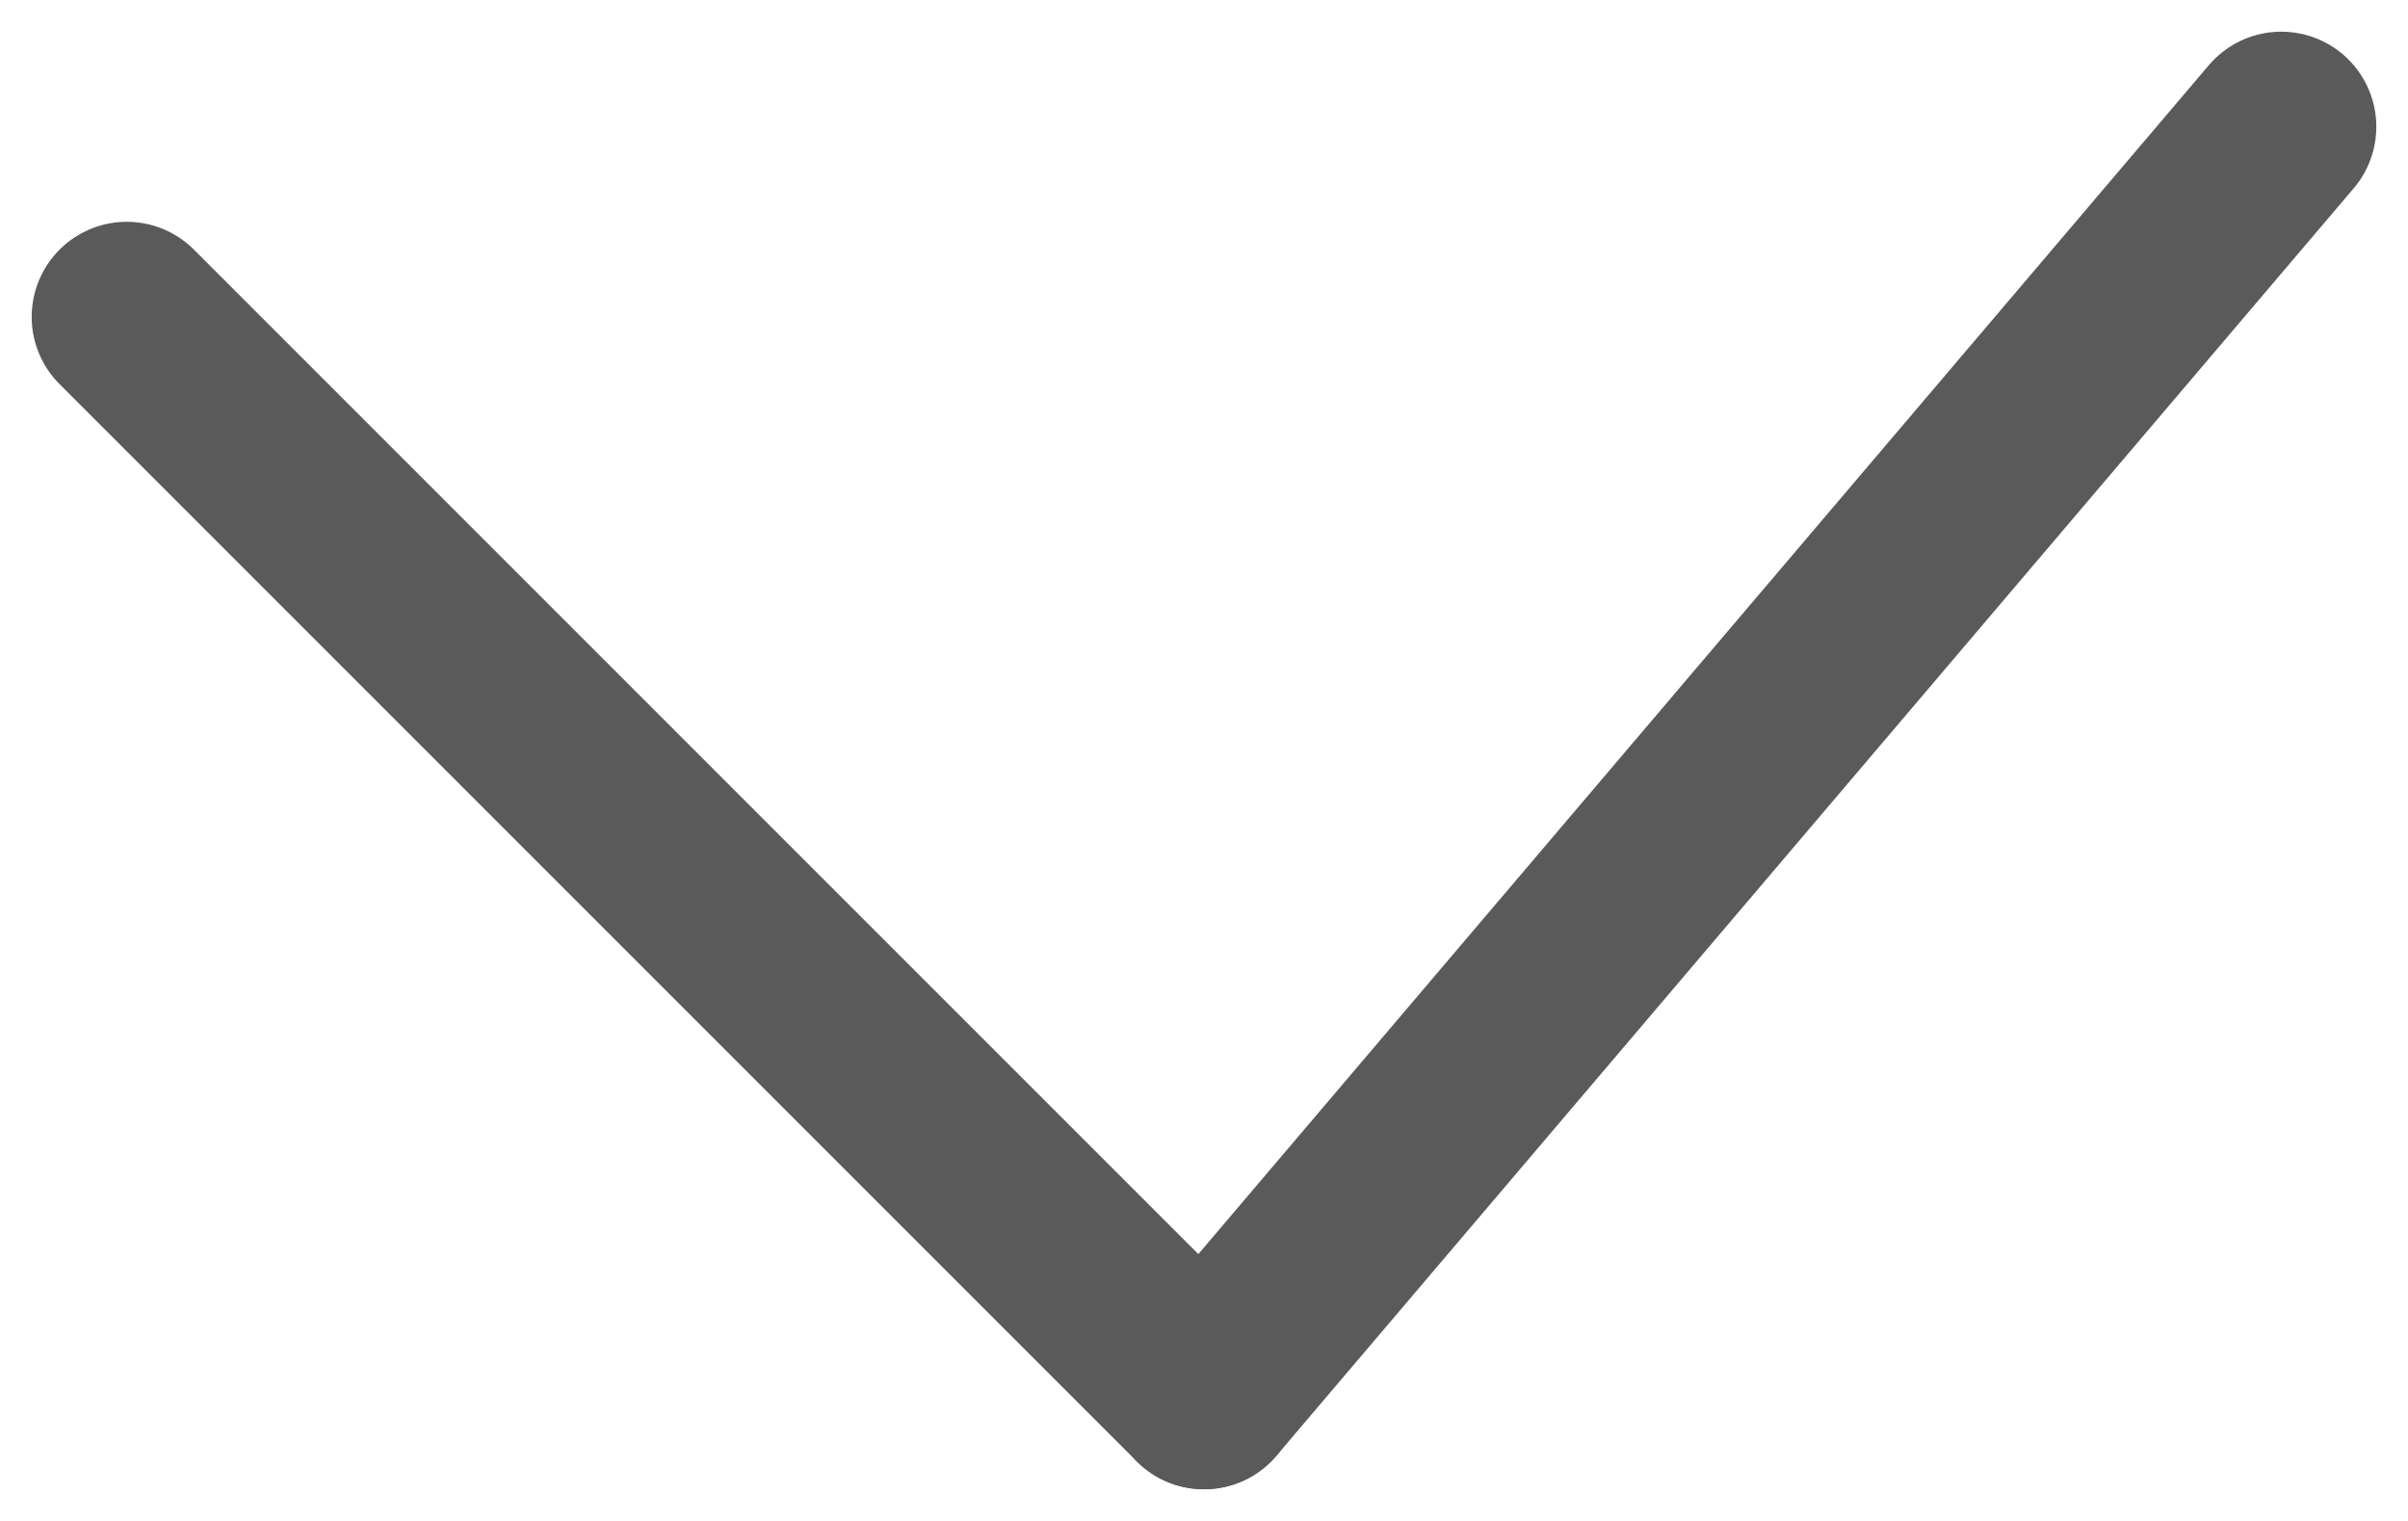 <svg width="38" height="24" viewBox="0 0 38 24" fill="none" xmlns="http://www.w3.org/2000/svg">
<path d="M2 5L19 22" stroke="#5A5A5A" stroke-width="3" stroke-linecap="round"/>
<path d="M36 2L19 22" stroke="#5A5A5A" stroke-width="3" stroke-linecap="round"/>
</svg>

